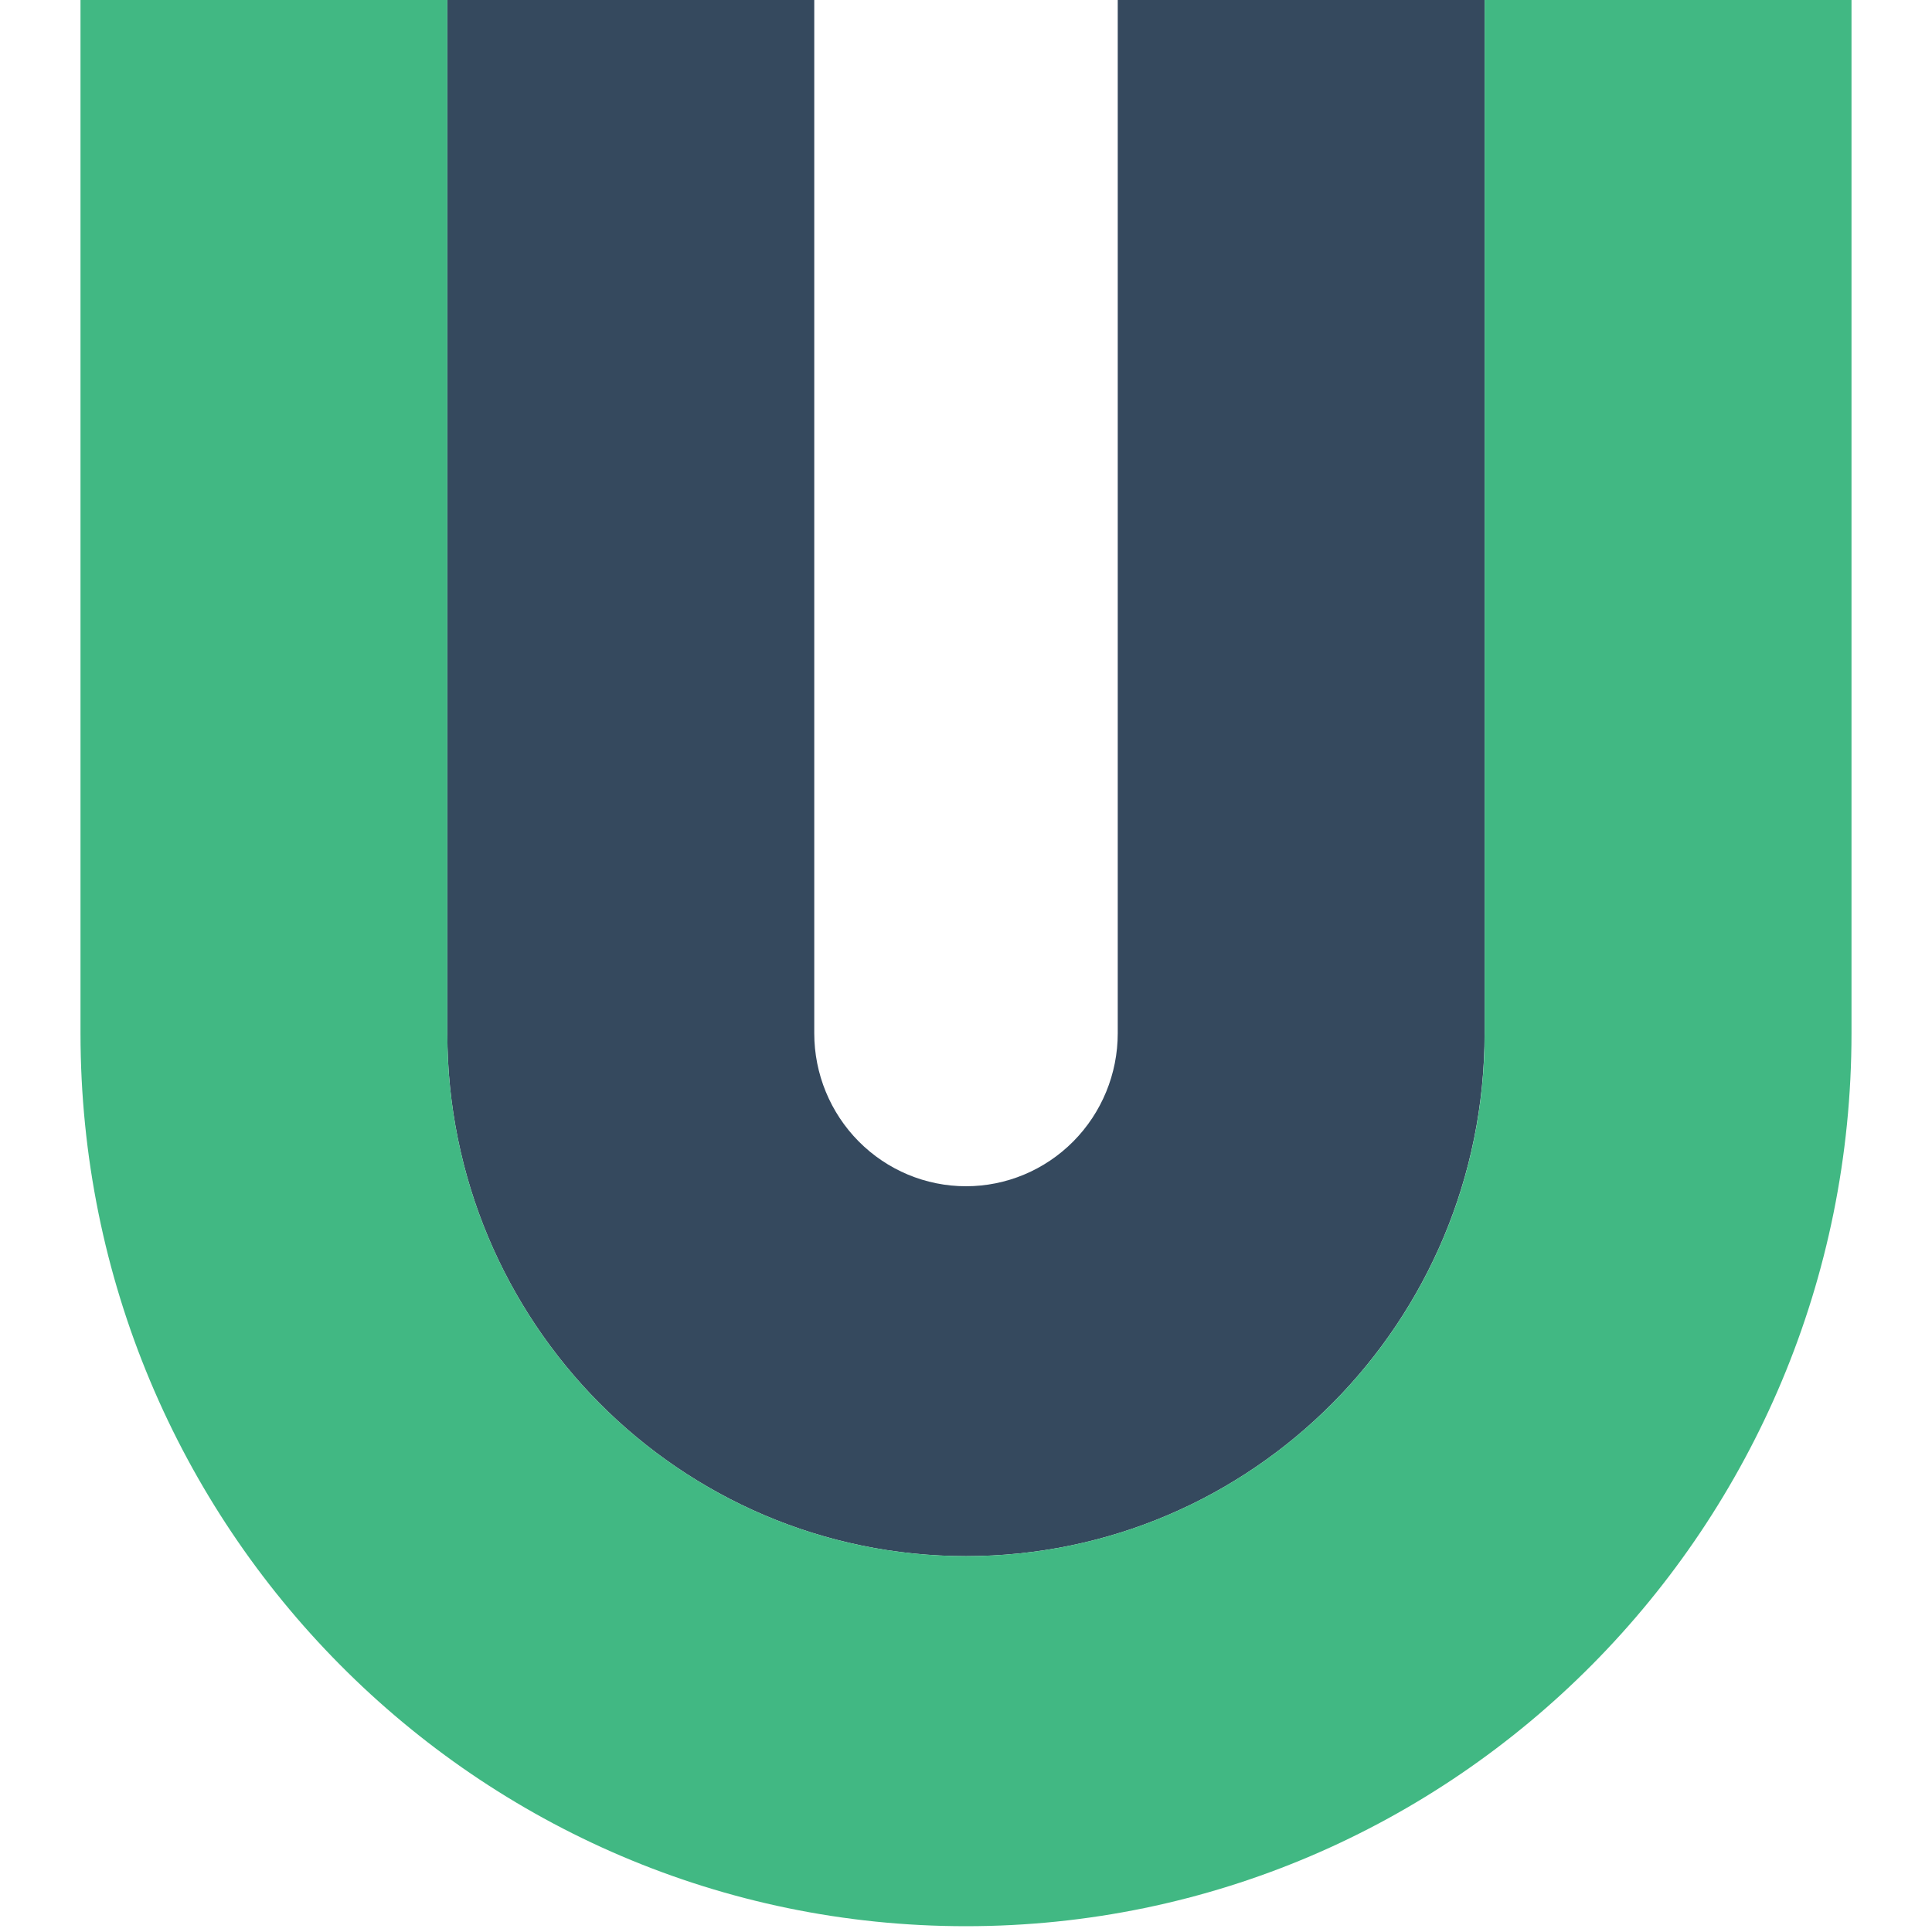 <svg width="24" height="24" viewBox="0 0 24 24" fill="none" xmlns="http://www.w3.org/2000/svg"><g clip-path="url(#clip0_2066_918)"><path d="M18.442 0V12.836C18.442 16.423 15.558 19.331 12 19.331C8.442 19.331 5.557 16.423 5.557 12.836V0H10.115V12.836C10.115 13.34 10.314 13.823 10.667 14.179C11.021 14.536 11.5 14.736 12 14.736C12.5 14.736 12.979 14.536 13.333 14.179C13.686 13.823 13.885 13.34 13.885 12.836V0H18.442Z" fill="#35495e"/><path d="M23 0V12.836C23 18.961 18.075 23.928 12 23.928C5.925 23.928 1 18.961 1 12.836V0H5.557V12.836C5.557 16.423 8.442 19.331 12 19.331C15.558 19.331 18.443 16.423 18.443 12.836V0H23Z" fill="#41b883"/></g><defs><clipPath id="clip0_2066_918"><path fill="#fff" transform="translate(1)" d="M0 0H22V24H0z"/></clipPath></defs></svg>